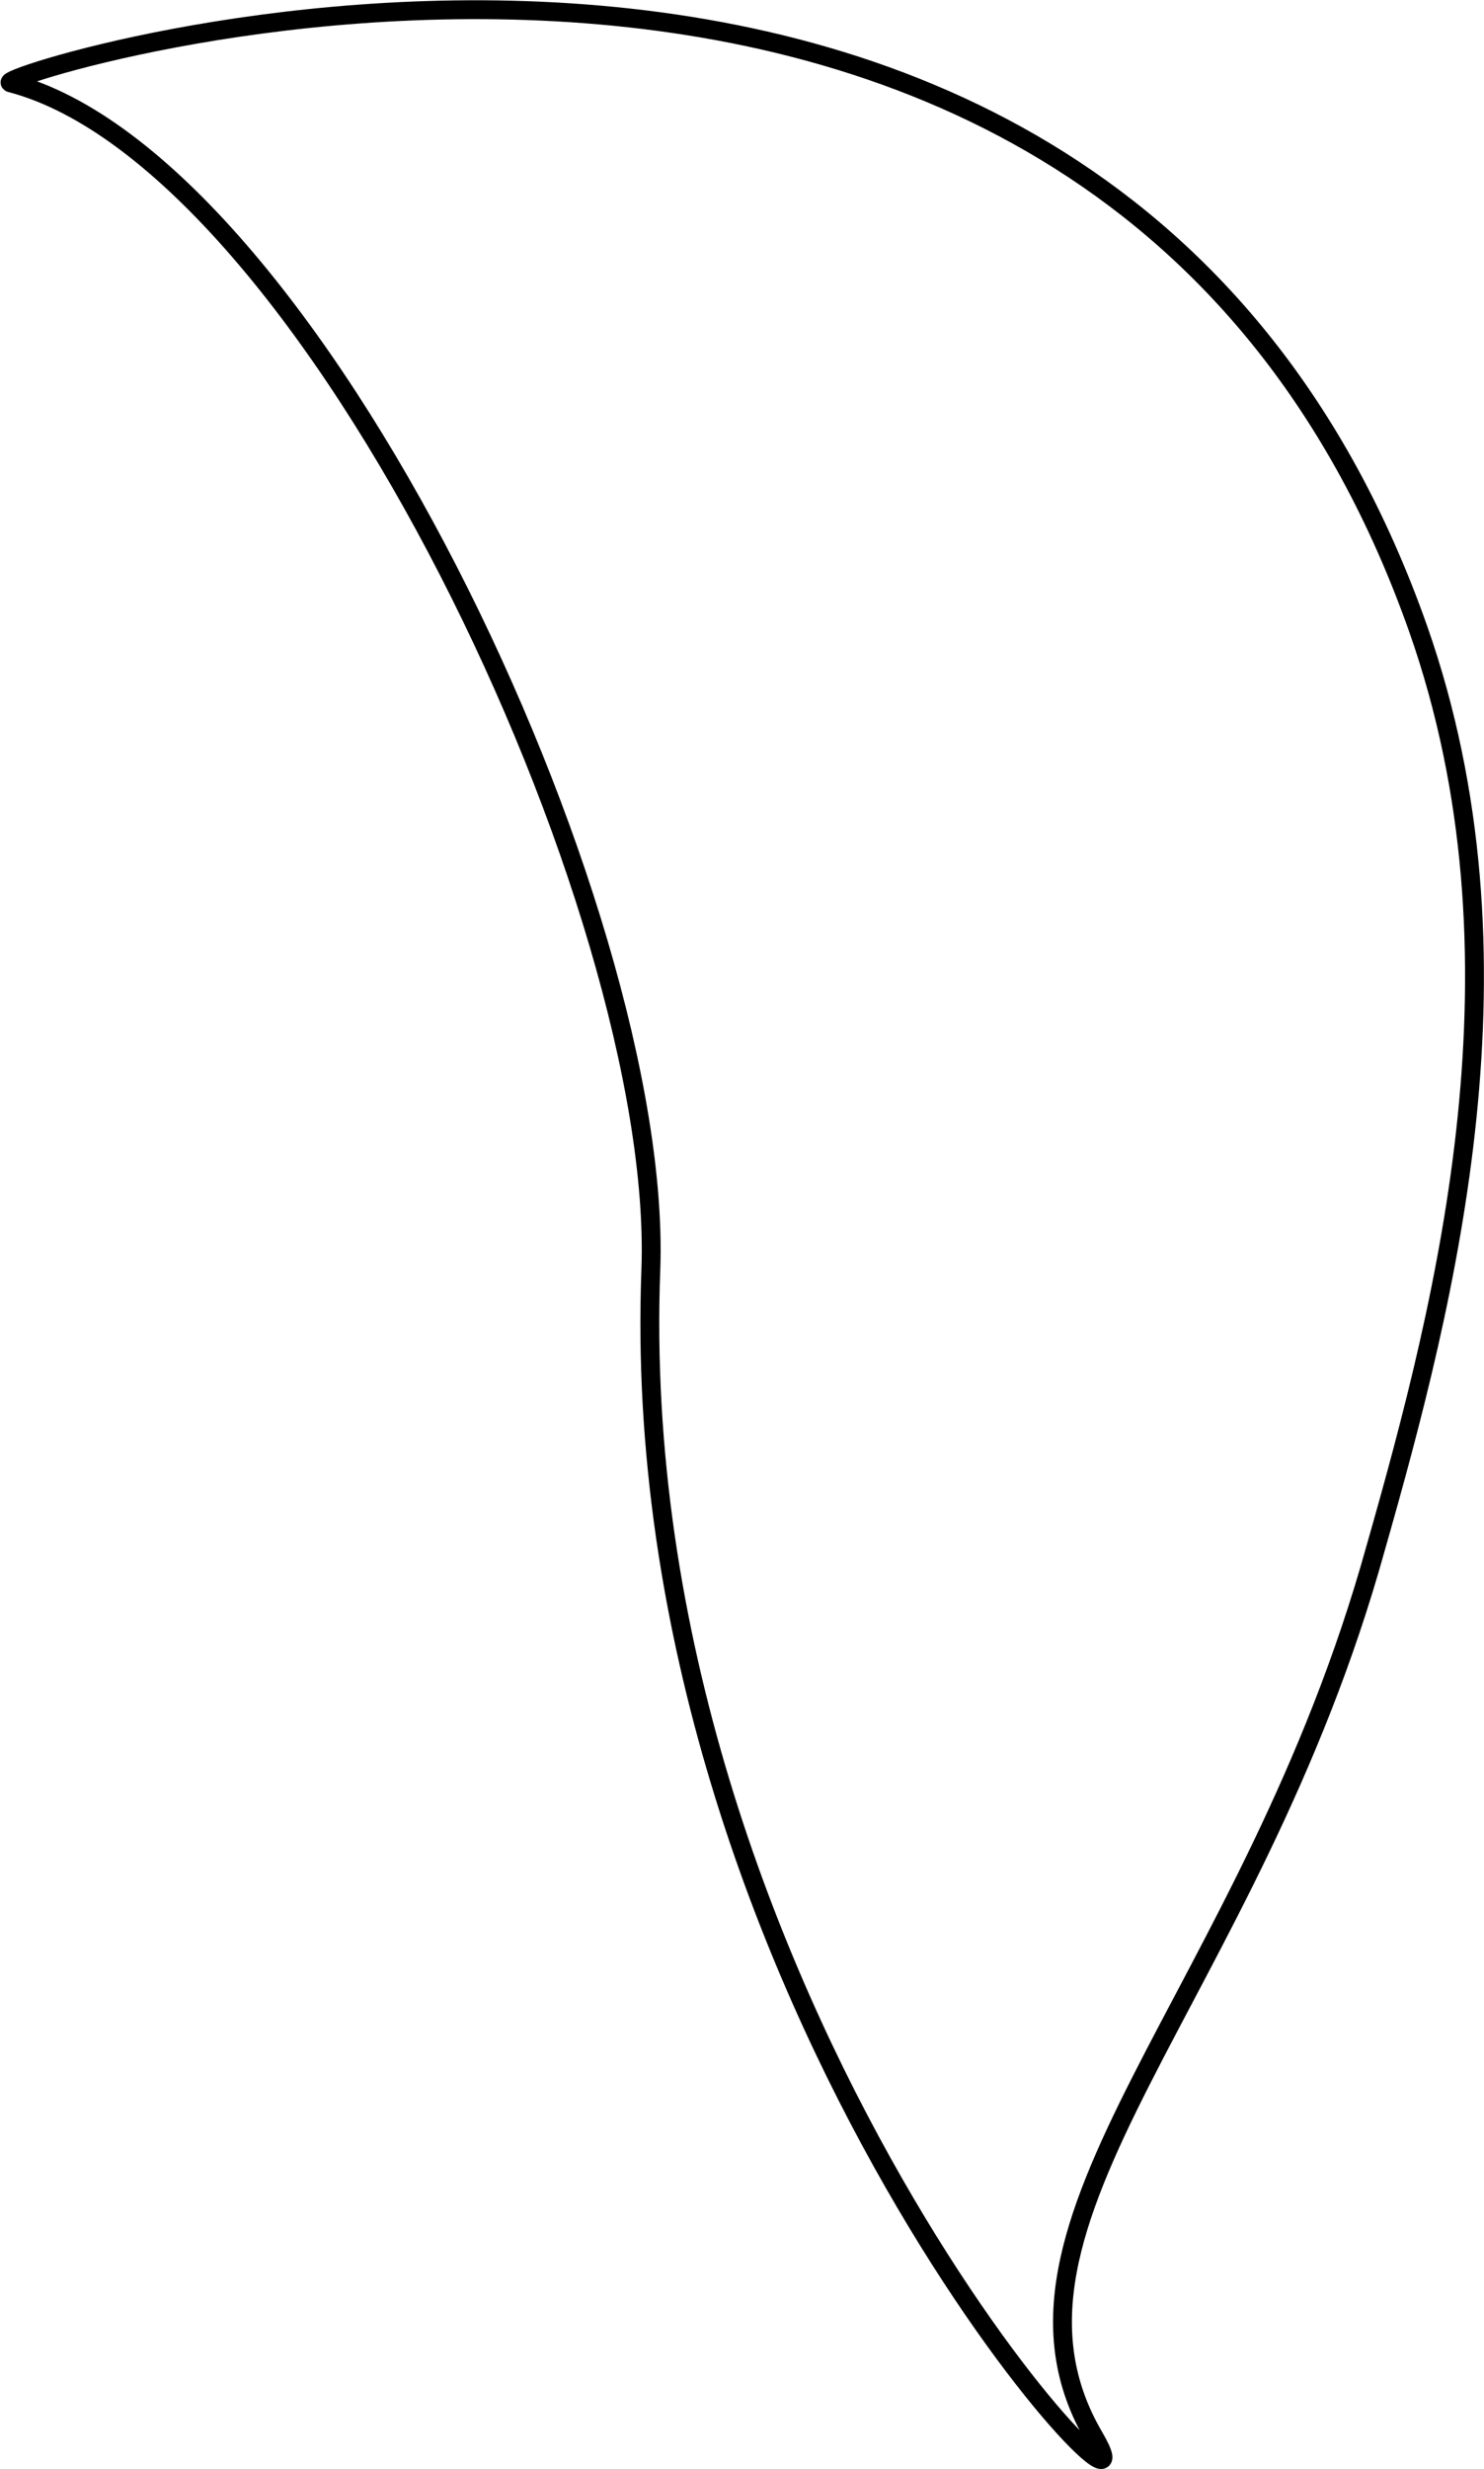 <svg id="Warstwa_1" data-name="Warstwa 1" xmlns="http://www.w3.org/2000/svg" viewBox="0 0 56.66 94.19"><defs><style>.cls-1{fill:none;stroke:#000;stroke-linecap:round;stroke-linejoin:round;stroke-width:0.72px;}</style></defs><path id="_7" data-name="7" class="cls-1" d="M58.38,95.88c3.22,5.53-18-16.57-16.93-44.56C41.94,37.6,28.48,9.05,17,6.06,16,5.82,58.56-7.67,70.75,26.9c4.4,12.52,1.11,25.48-1.63,35.07C64.33,79.21,53.56,87.69,58.38,95.88Z" transform="translate(-16.6 -2.9)"/></svg>